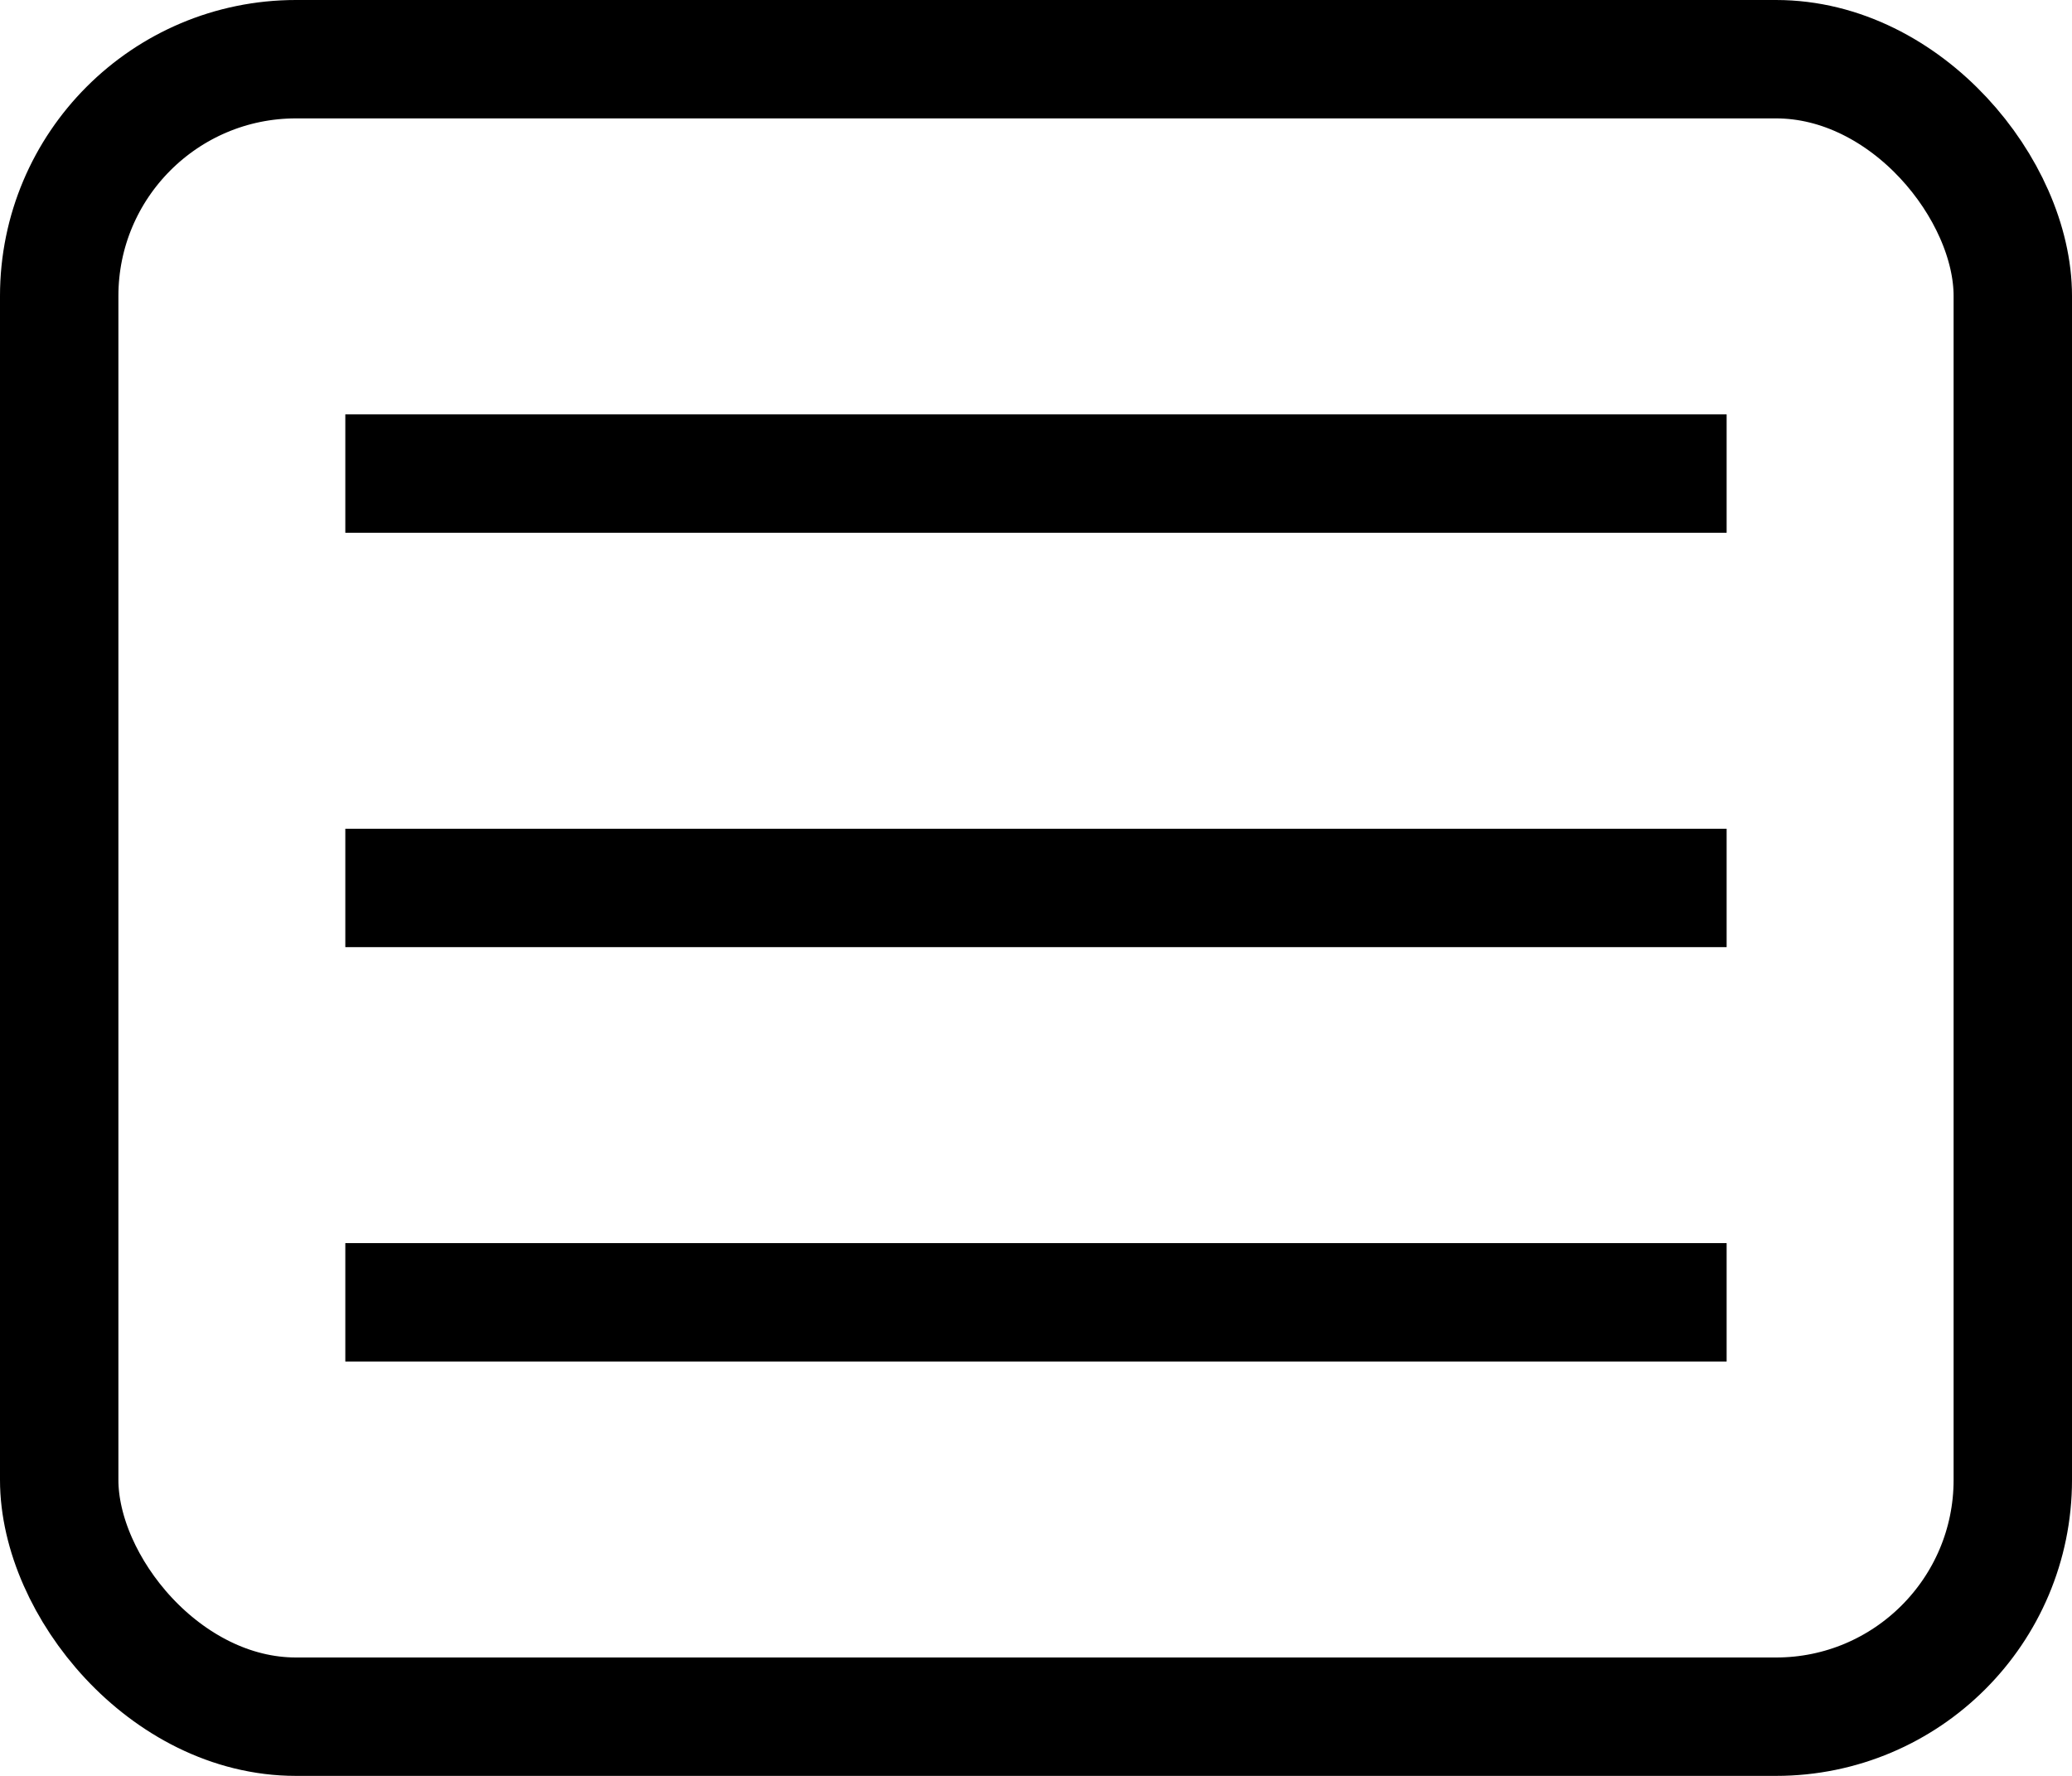<svg width="35" height="30" viewBox="0 0 35 30" fill="none" xmlns="http://www.w3.org/2000/svg">
<rect x="1" y="1" width="33" height="28" rx="4" stroke="black" stroke-width="2"/>
<rect x="5.833" y="7" width="23.333" height="2" fill="black"/>
<rect x="5.833" y="14" width="23.333" height="2" fill="black"/>
<rect x="5.833" y="21" width="23.333" height="2" fill="black"/>
</svg>
